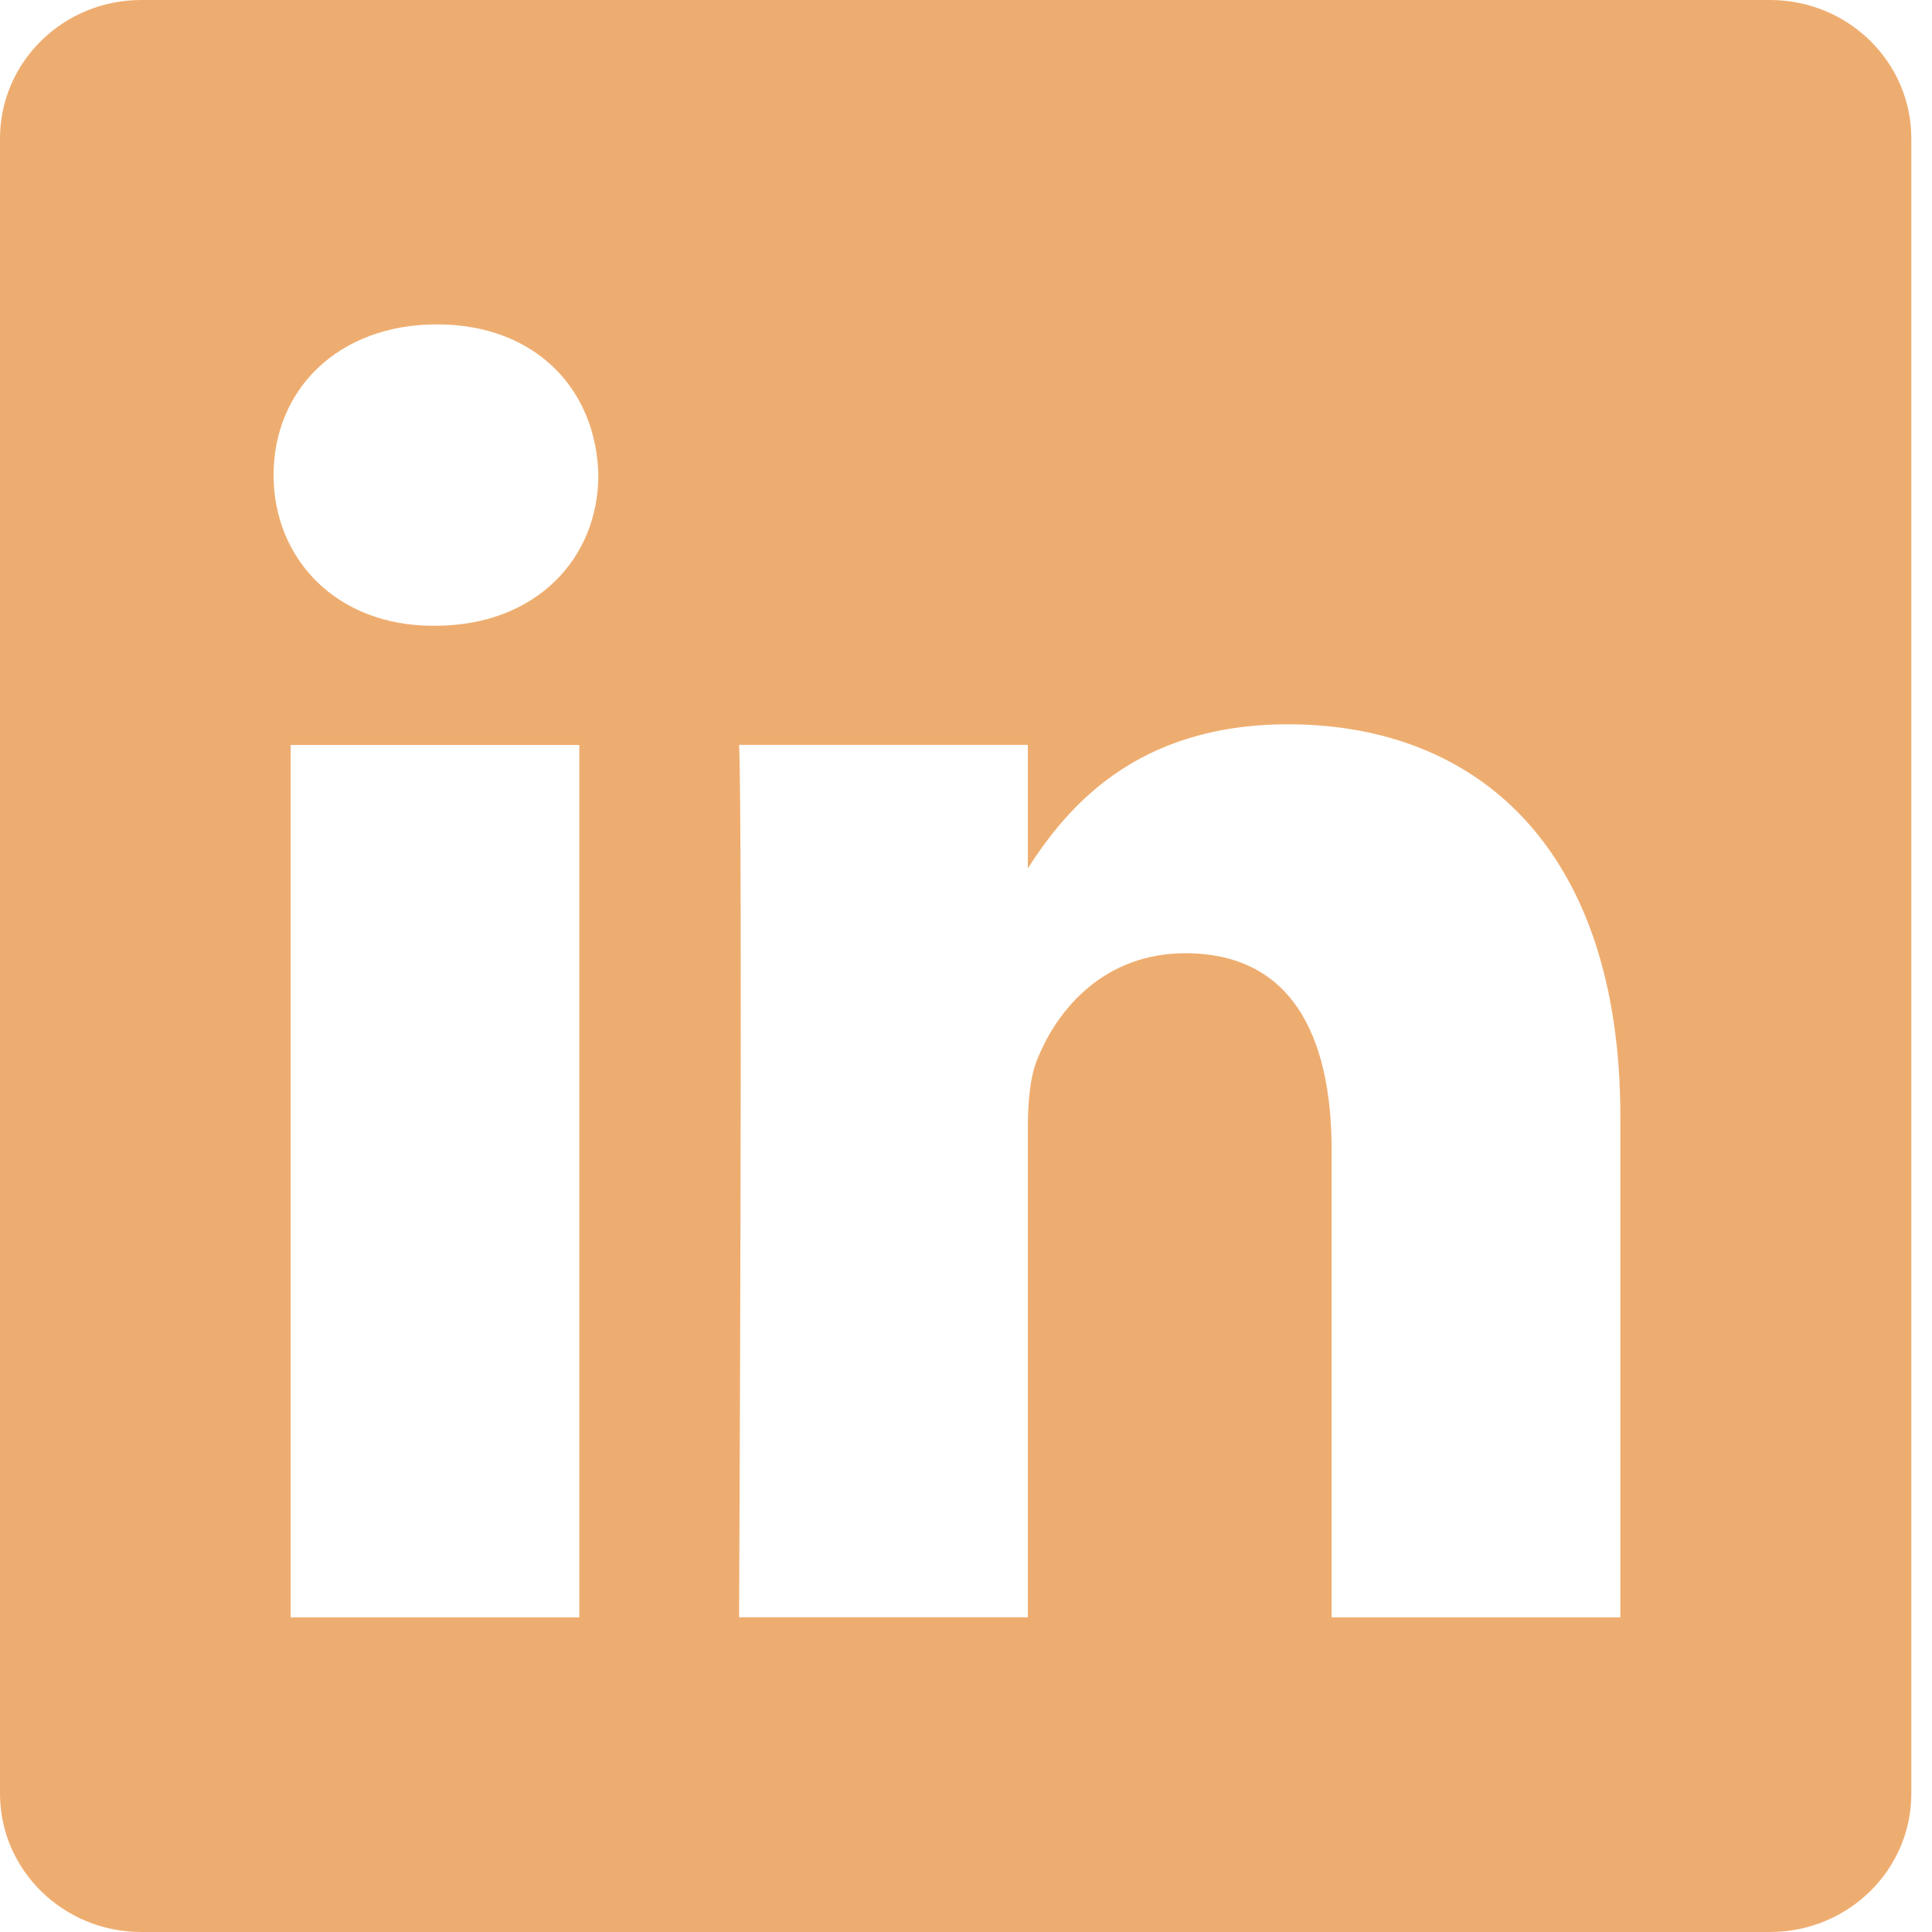 <?xml version="1.0" encoding="UTF-8"?>
<svg width="20px" height="20px" viewBox="0 0 20 20" version="1.1" xmlns="http://www.w3.org/2000/svg" xmlns:xlink="http://www.w3.org/1999/xlink">
    <!-- Generator: Sketch 45.1 (43504) - http://www.bohemiancoding.com/sketch -->
    <title>linked-in</title>
    <desc>Created with Sketch.</desc>
    <defs></defs>
    <g id="Symbols" stroke="none" stroke-width="1" fill="none" fill-rule="evenodd" fill-opacity="0.8">
        <g id="footer/-large" transform="translate(-779, -40)" fill-rule="nonzero" fill="#EA994D">
            <g id="social-/-small-print">
                <g transform="translate(0, 20)">
                    <g id="Social-Media">
                        <g id="icons" transform="translate(641, 20)">
                            <path d="M139.462,0 C138.655,0 138,0.642 138,1.433 L138,18.568 C138,19.358 138.655,20 139.462,20 L156.323,20 C157.131,20 157.786,19.358 157.786,18.568 L157.786,1.433 C157.786,0.641 157.131,0 156.323,0 L139.462,0 Z M151.785,16.743 L151.785,11.91 C151.785,10.696 151.353,9.868 150.271,9.868 C149.446,9.868 148.954,10.427 148.738,10.966 C148.659,11.159 148.64,11.428 148.64,11.698 L148.64,16.742 L145.651,16.742 C145.651,16.742 145.69,8.558 145.651,7.711 L148.64,7.711 L148.64,8.989 C149.037,8.374 149.747,7.498 151.333,7.498 C153.299,7.498 154.774,8.789 154.774,11.563 L154.774,16.743 L151.785,16.743 Z M142.483,6.478 C141.481,6.478 140.832,5.784 140.832,4.918 C140.832,4.032 141.501,3.358 142.523,3.358 C143.545,3.358 144.174,4.032 144.194,4.918 C144.194,5.784 143.545,6.478 142.503,6.478 L142.483,6.478 Z M141.009,16.743 L141.009,7.712 L143.997,7.712 L143.997,16.743 L141.009,16.743 Z" id="linked-in"></path>
                        </g>
                    </g>
                </g>
            </g>
        </g>
    </g>
</svg>